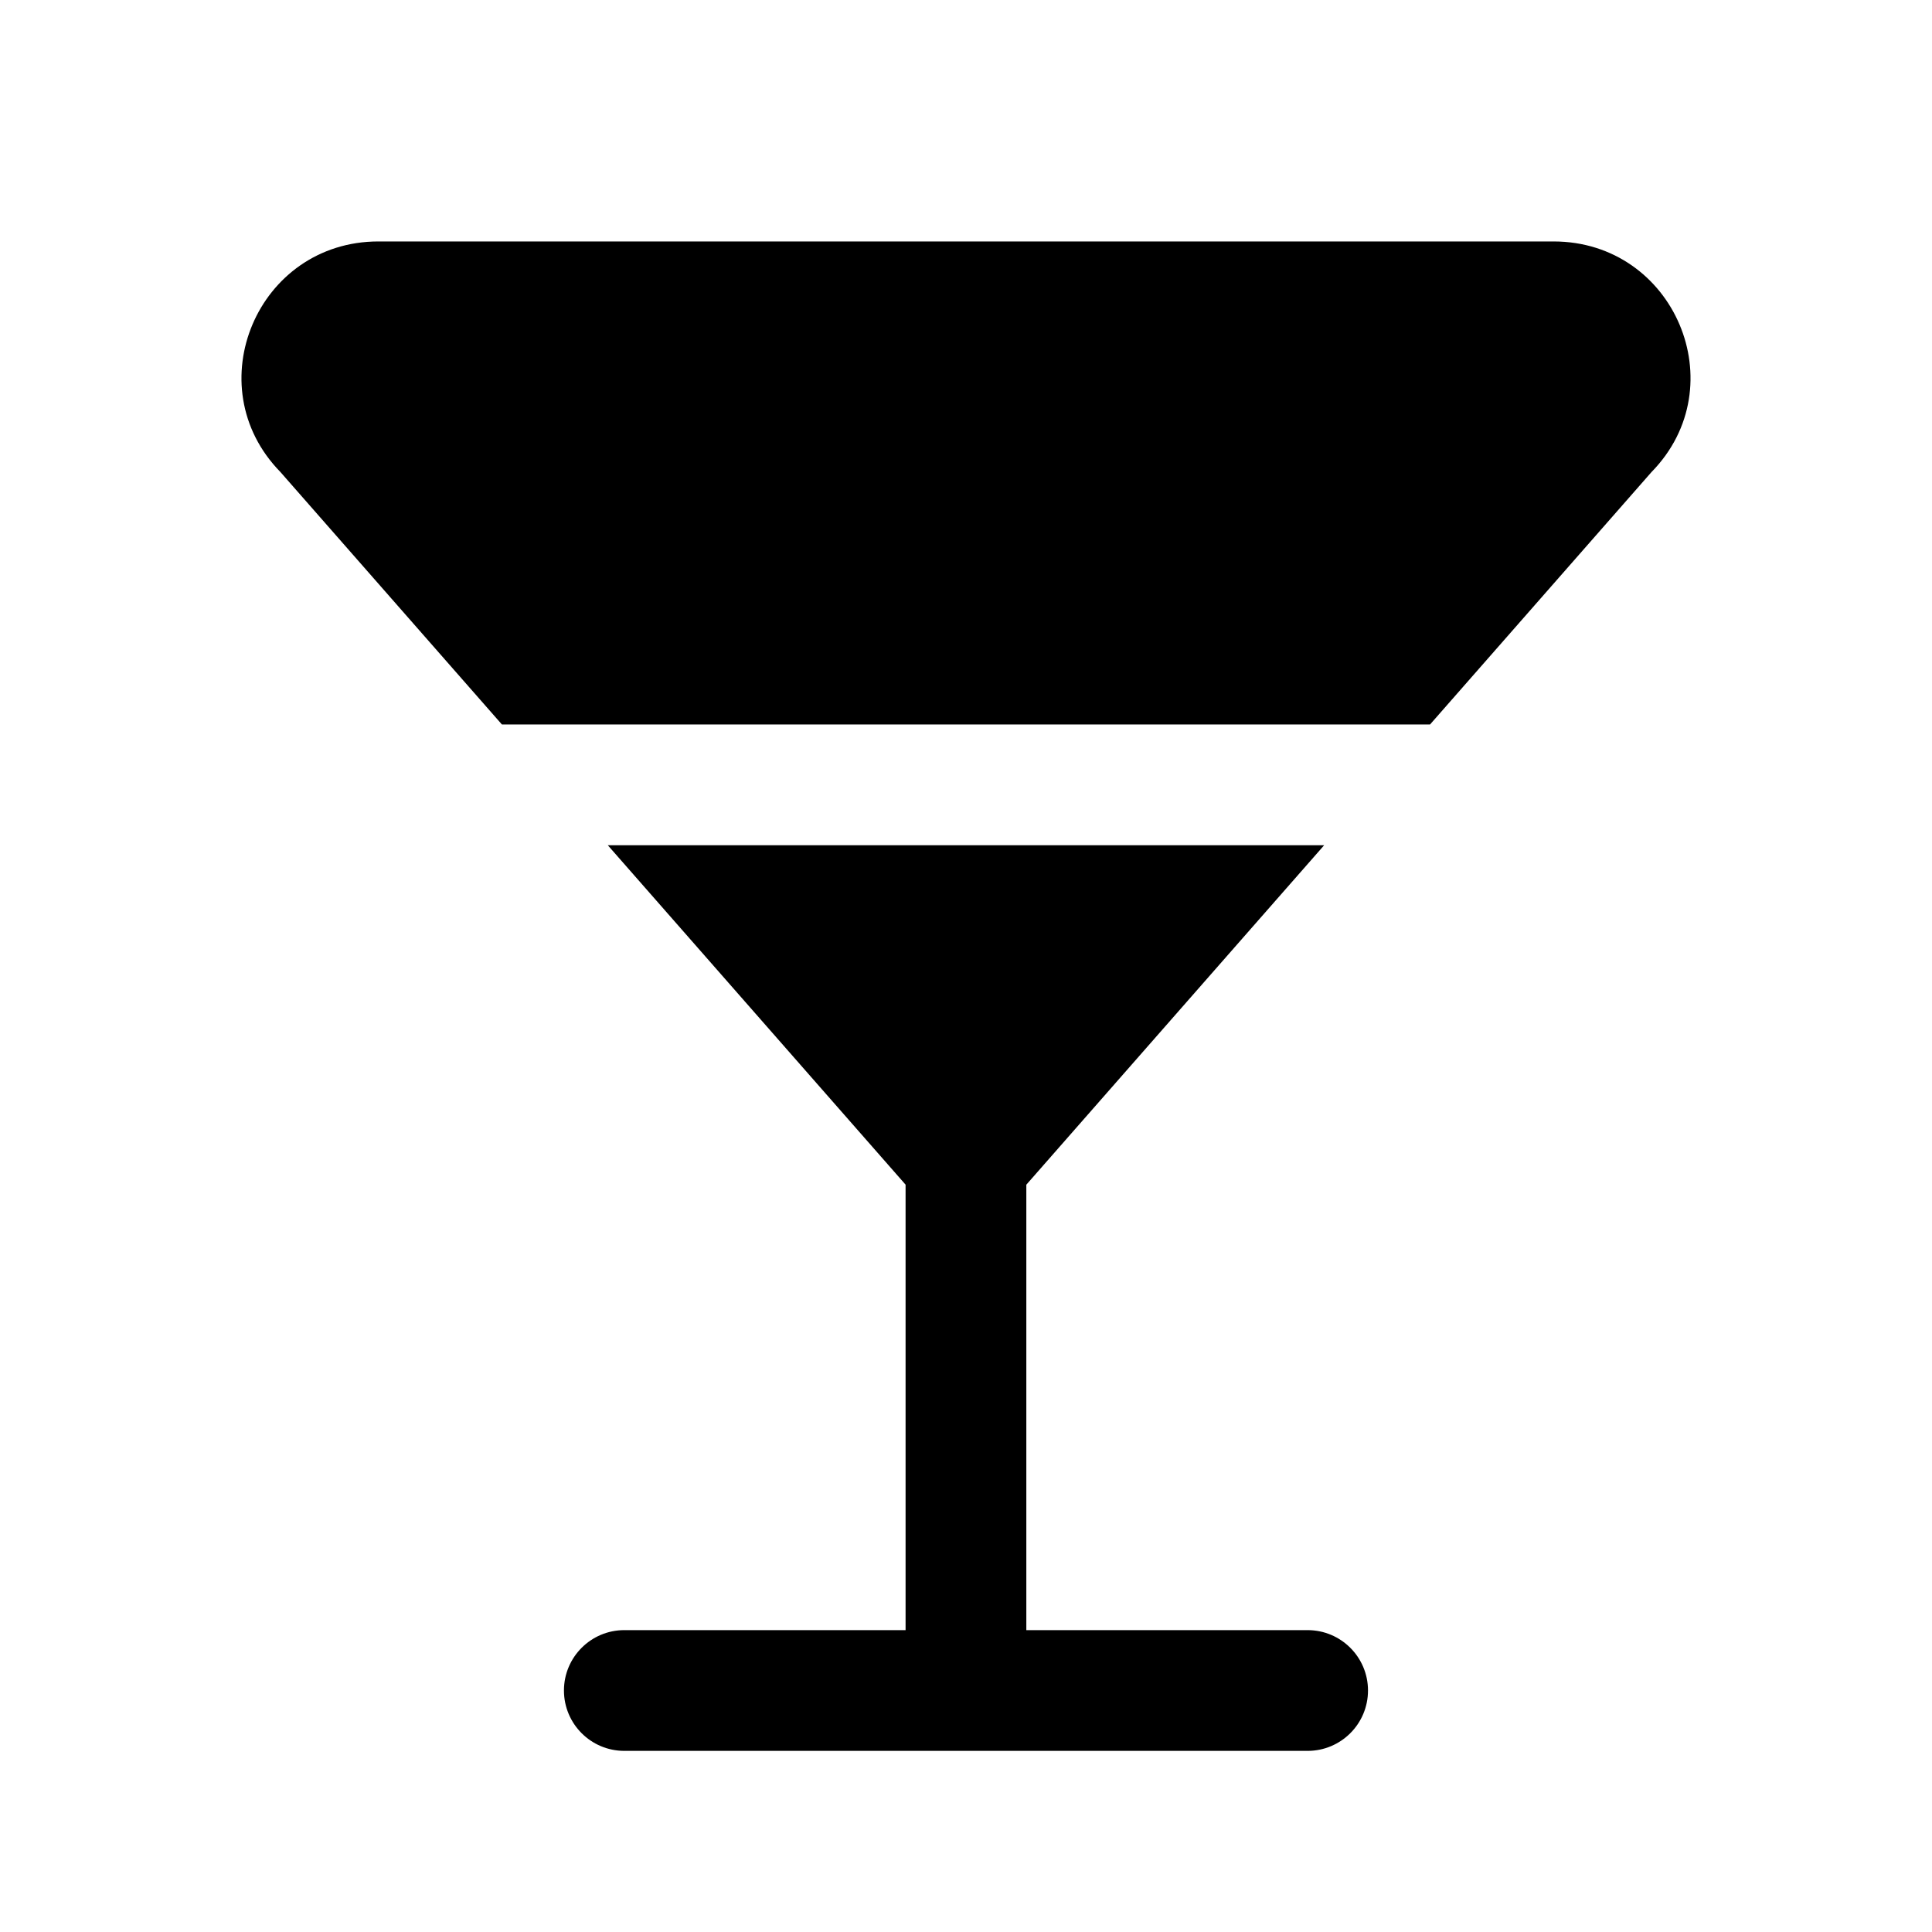 <svg width="40" height="40" viewBox="0 0 40 40" fill="none" xmlns="http://www.w3.org/2000/svg">
<path d="M32.165 4.999H7.834C5.333 4.999 4.062 7.989 5.805 9.772L10.391 14.999H29.608L34.194 9.772C35.938 7.989 34.667 4.999 32.165 4.999Z" fill="black"/>
<path d="M27.415 17.5H12.584L18.749 24.527V33.75H12.926C12.235 33.75 11.676 34.31 11.676 35C11.676 35.69 12.235 36.25 12.926 36.25H27.073C27.763 36.25 28.323 35.69 28.323 35C28.323 34.31 27.763 33.75 27.073 33.75H21.249V24.528L27.415 17.5Z" fill="black"/>
</svg>
